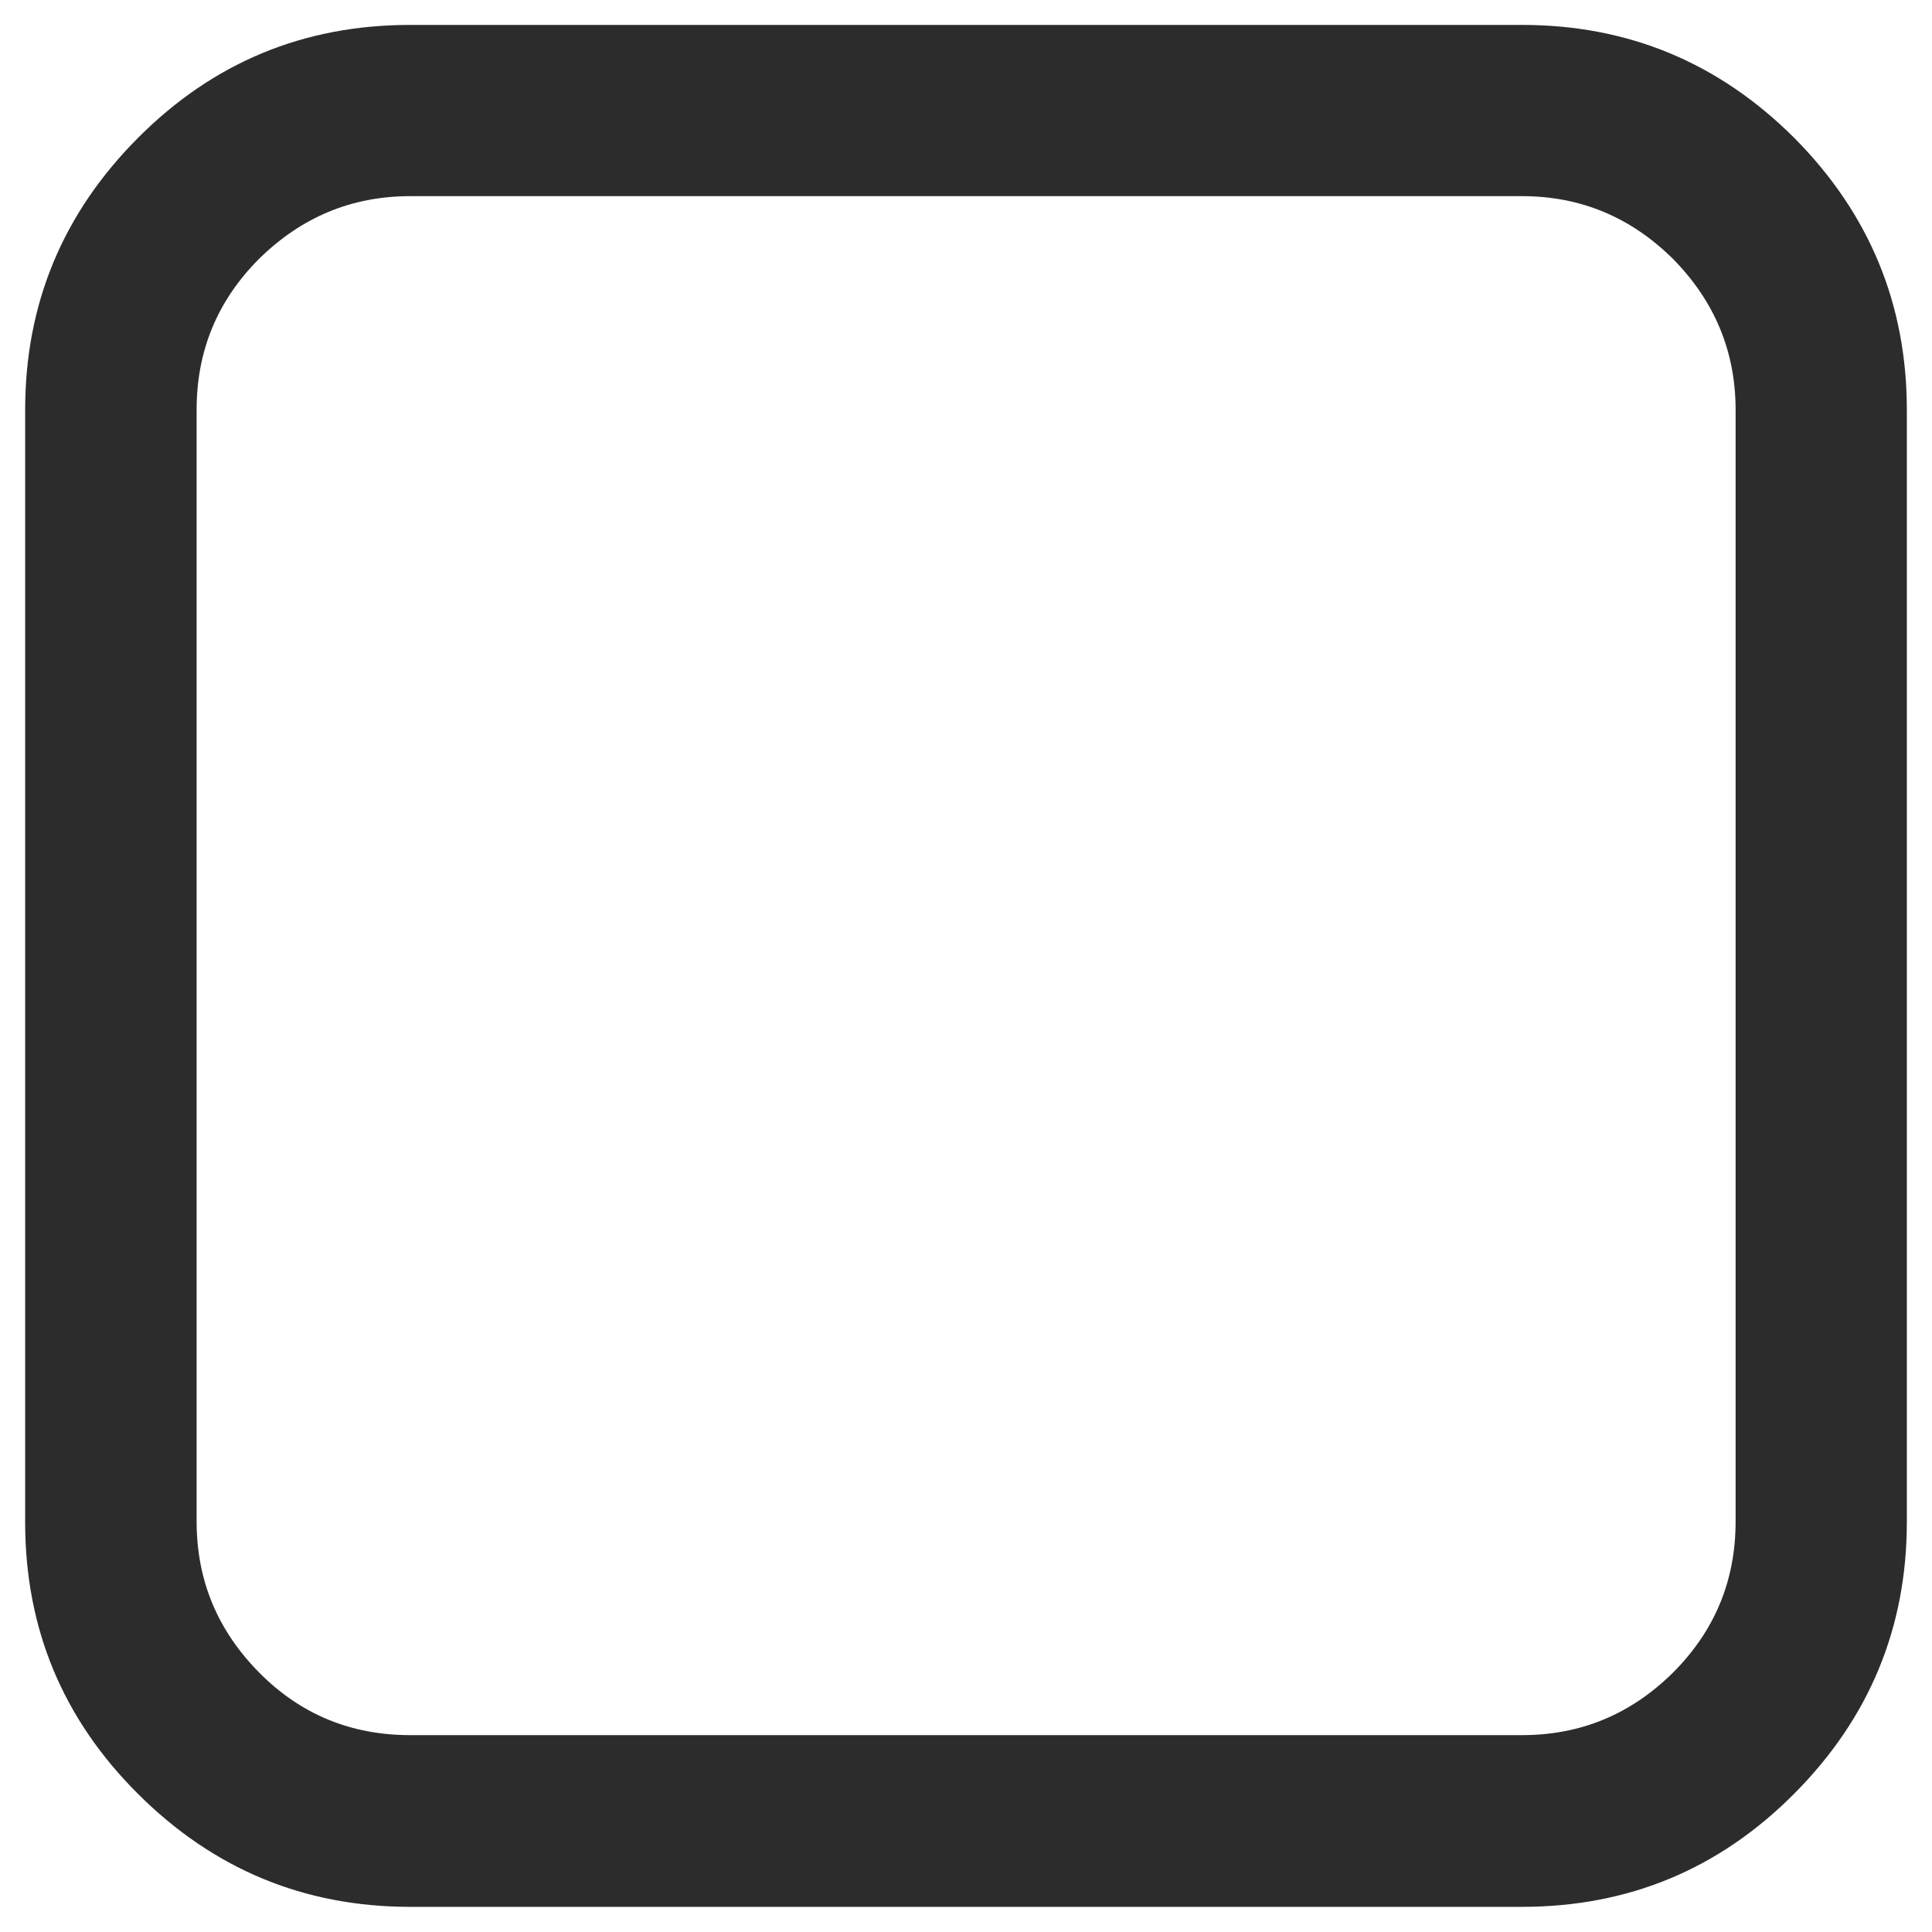 <?xml version="1.0" standalone="no"?><!DOCTYPE svg PUBLIC "-//W3C//DTD SVG 1.1//EN" "http://www.w3.org/Graphics/SVG/1.1/DTD/svg11.dtd"><svg class="icon" width="200px" height="200.00px" viewBox="0 0 1024 1024" version="1.1" xmlns="http://www.w3.org/2000/svg"><path fill="#2c2c2c" d="M1010.668 217.287v589.301c0 56.225-19.947 104.222-59.84 144.24s-87.89 59.84-144.24 59.84H217.412c-56.225 0-104.222-19.947-144.24-59.84s-59.84-87.766-59.84-144.115V217.287c0-56.225 19.947-104.222 59.84-144.24s87.89-59.84 144.24-59.84h589.301c56.225 0 104.222 19.947 144.24 59.84C990.722 113.065 1010.668 161.187 1010.668 217.287z m-203.955-113.322H217.412c-31.167 0-57.721 11.22-80.036 33.161-22.191 22.191-33.161 48.87-33.161 80.036v589.301c0 31.167 11.095 57.721 33.161 80.036s48.87 33.161 80.036 33.161h589.301c31.167 0 57.721-11.095 80.036-33.161 22.191-22.191 33.161-48.87 33.161-80.036V217.287c0-31.167-11.22-57.721-33.161-80.036-22.315-22.066-48.87-33.286-80.036-33.286z" /></svg>